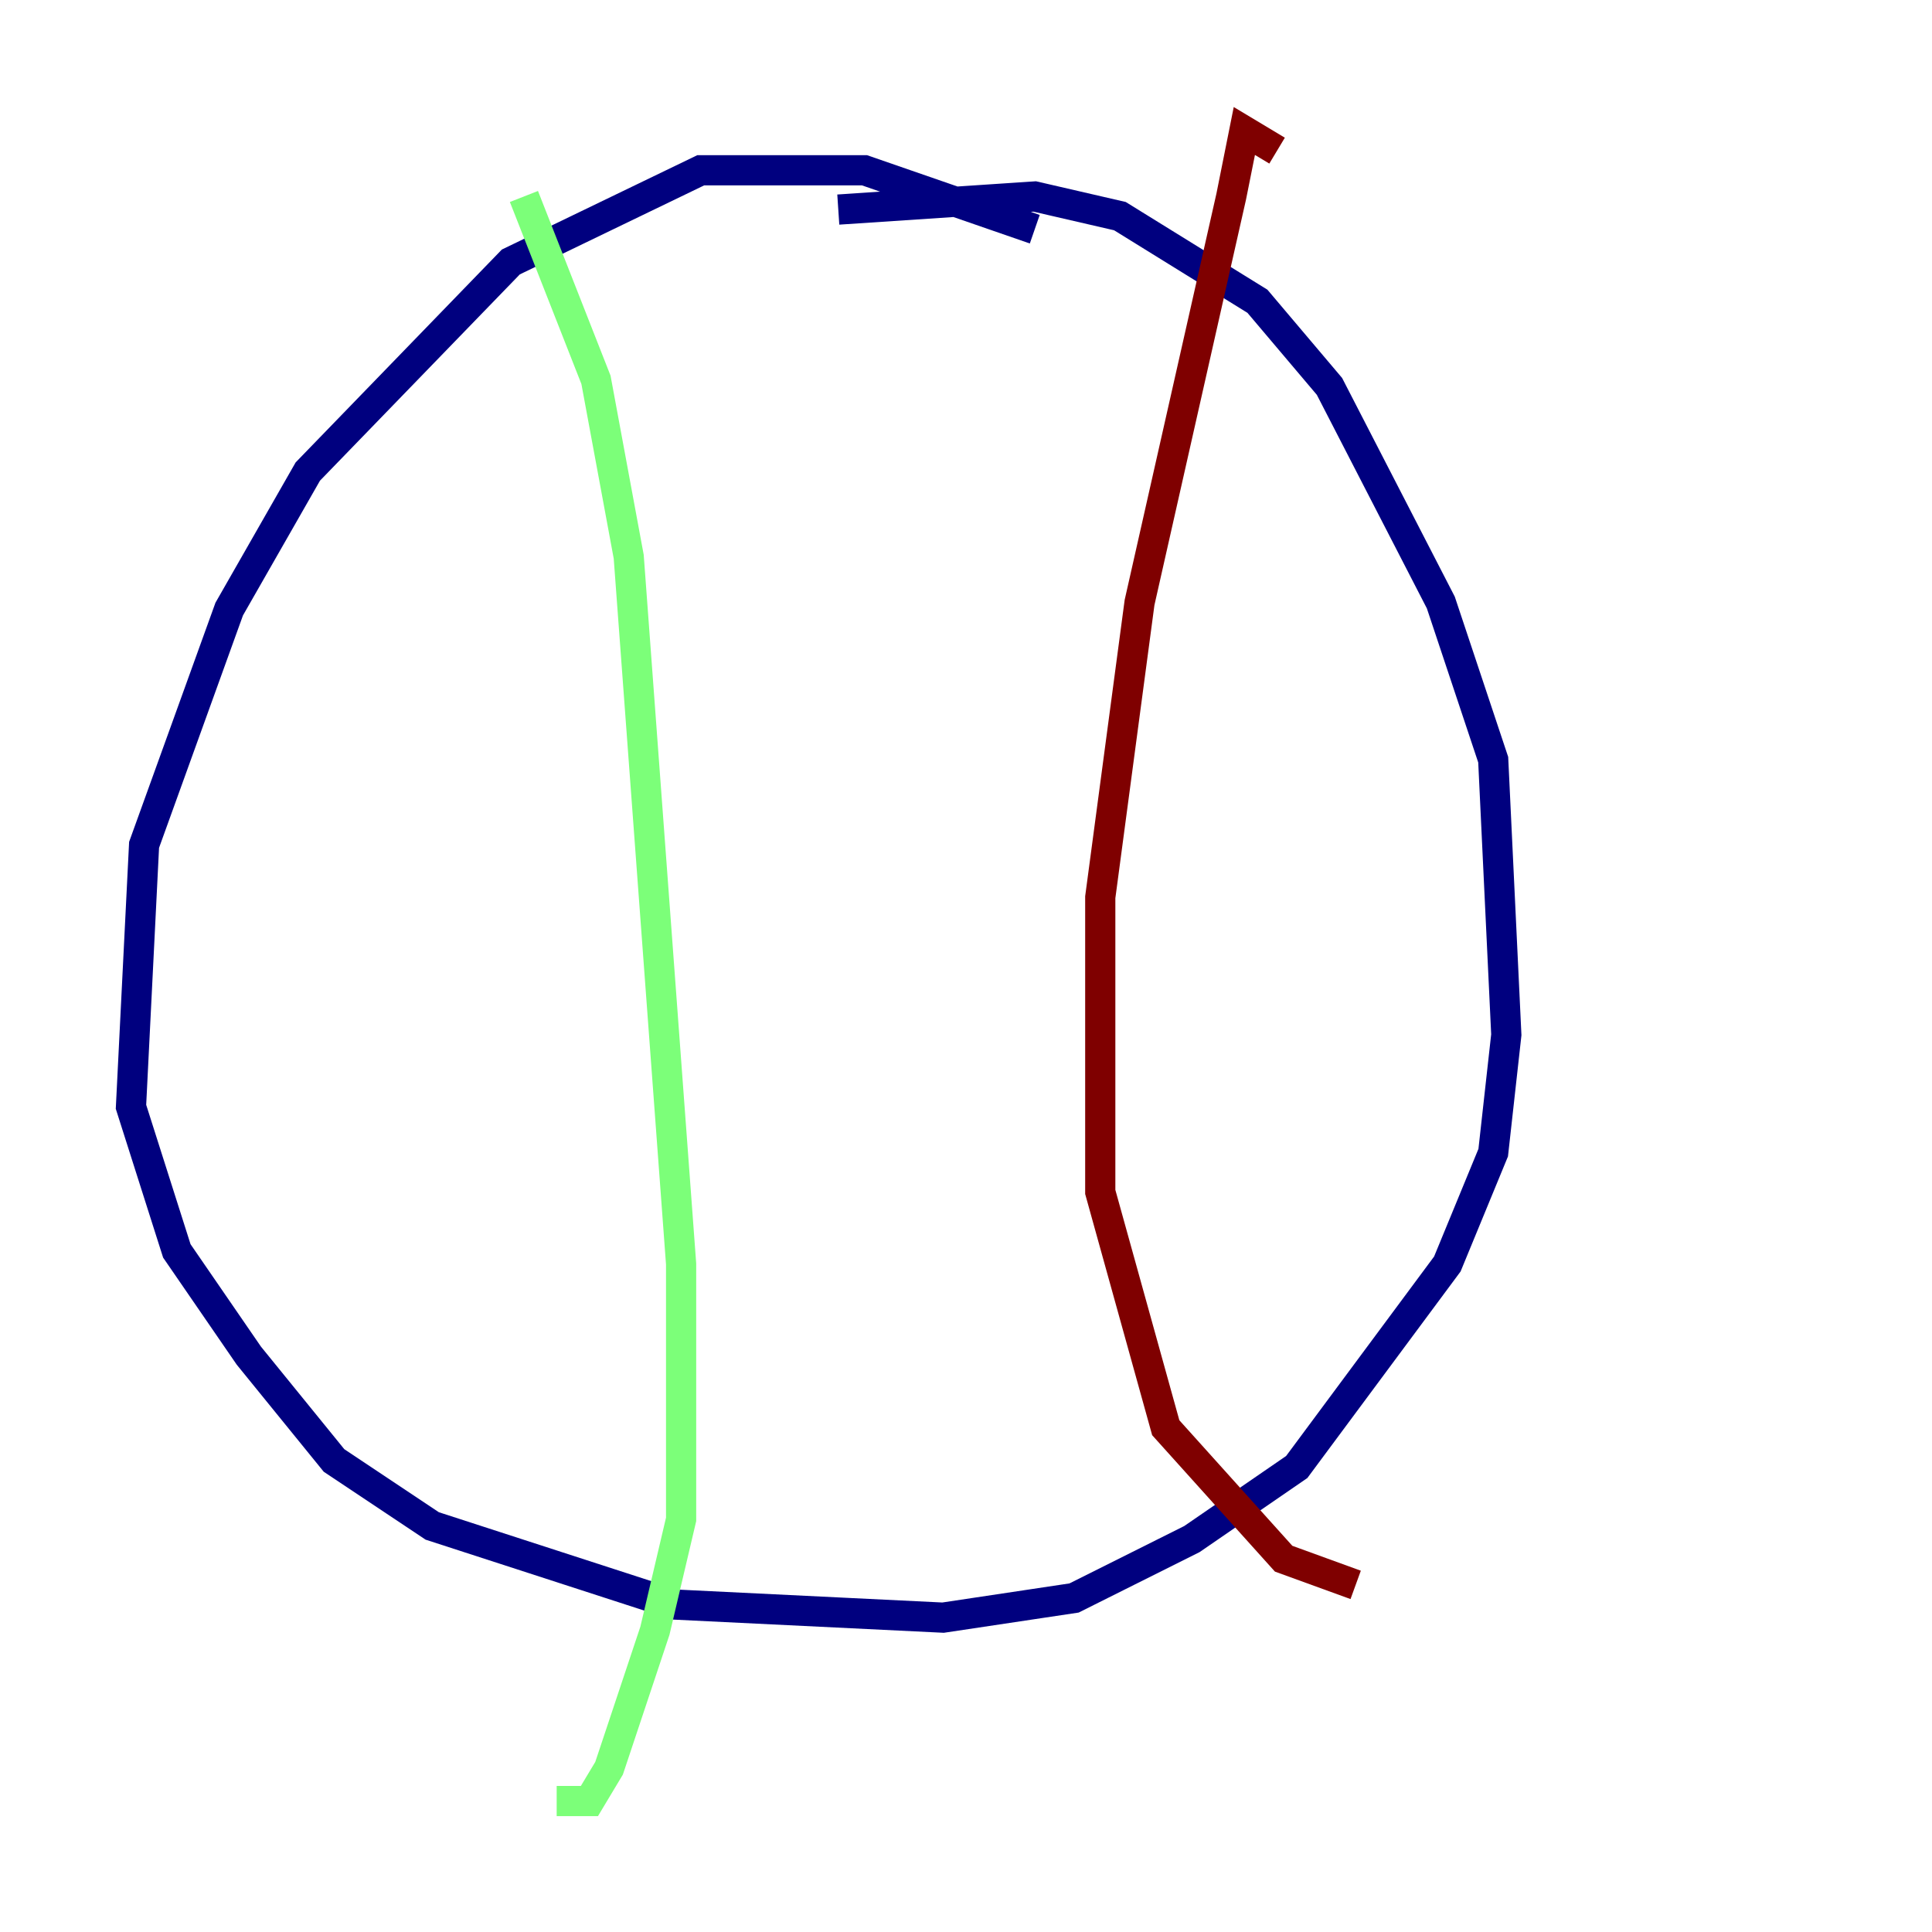 <?xml version="1.0" encoding="utf-8" ?>
<svg baseProfile="tiny" height="128" version="1.2" viewBox="0,0,128,128" width="128" xmlns="http://www.w3.org/2000/svg" xmlns:ev="http://www.w3.org/2001/xml-events" xmlns:xlink="http://www.w3.org/1999/xlink"><defs /><polyline fill="none" points="68.556,15.186 57.275,11.281 46.427,11.281 33.844,17.356 20.393,31.241 15.186,40.352 9.546,55.973 8.678,73.329 11.715,82.875 16.488,89.817 22.129,96.759 28.637,101.098 44.691,106.305 62.481,107.173 71.159,105.871 78.969,101.966 85.912,97.193 95.891,83.742 98.929,76.366 99.797,68.556 98.929,50.332 95.458,39.919 88.081,25.6 83.308,19.959 74.197,14.319 68.556,13.017 55.539,13.885" stroke="#00007f" stroke-width="2" /><polyline fill="none" points="34.712,13.017 39.485,25.166 41.654,36.881 45.125,83.742 45.125,100.664 43.39,108.041 40.352,117.153 39.051,119.322 36.881,119.322" stroke="#7cff79" stroke-width="2" /><polyline fill="none" points="84.61,9.98 82.441,8.678 81.573,13.017 75.498,39.919 72.895,59.444 72.895,78.969 77.234,94.59 85.044,103.268 89.817,105.003" stroke="#7f0000" stroke-width="2" /></svg>